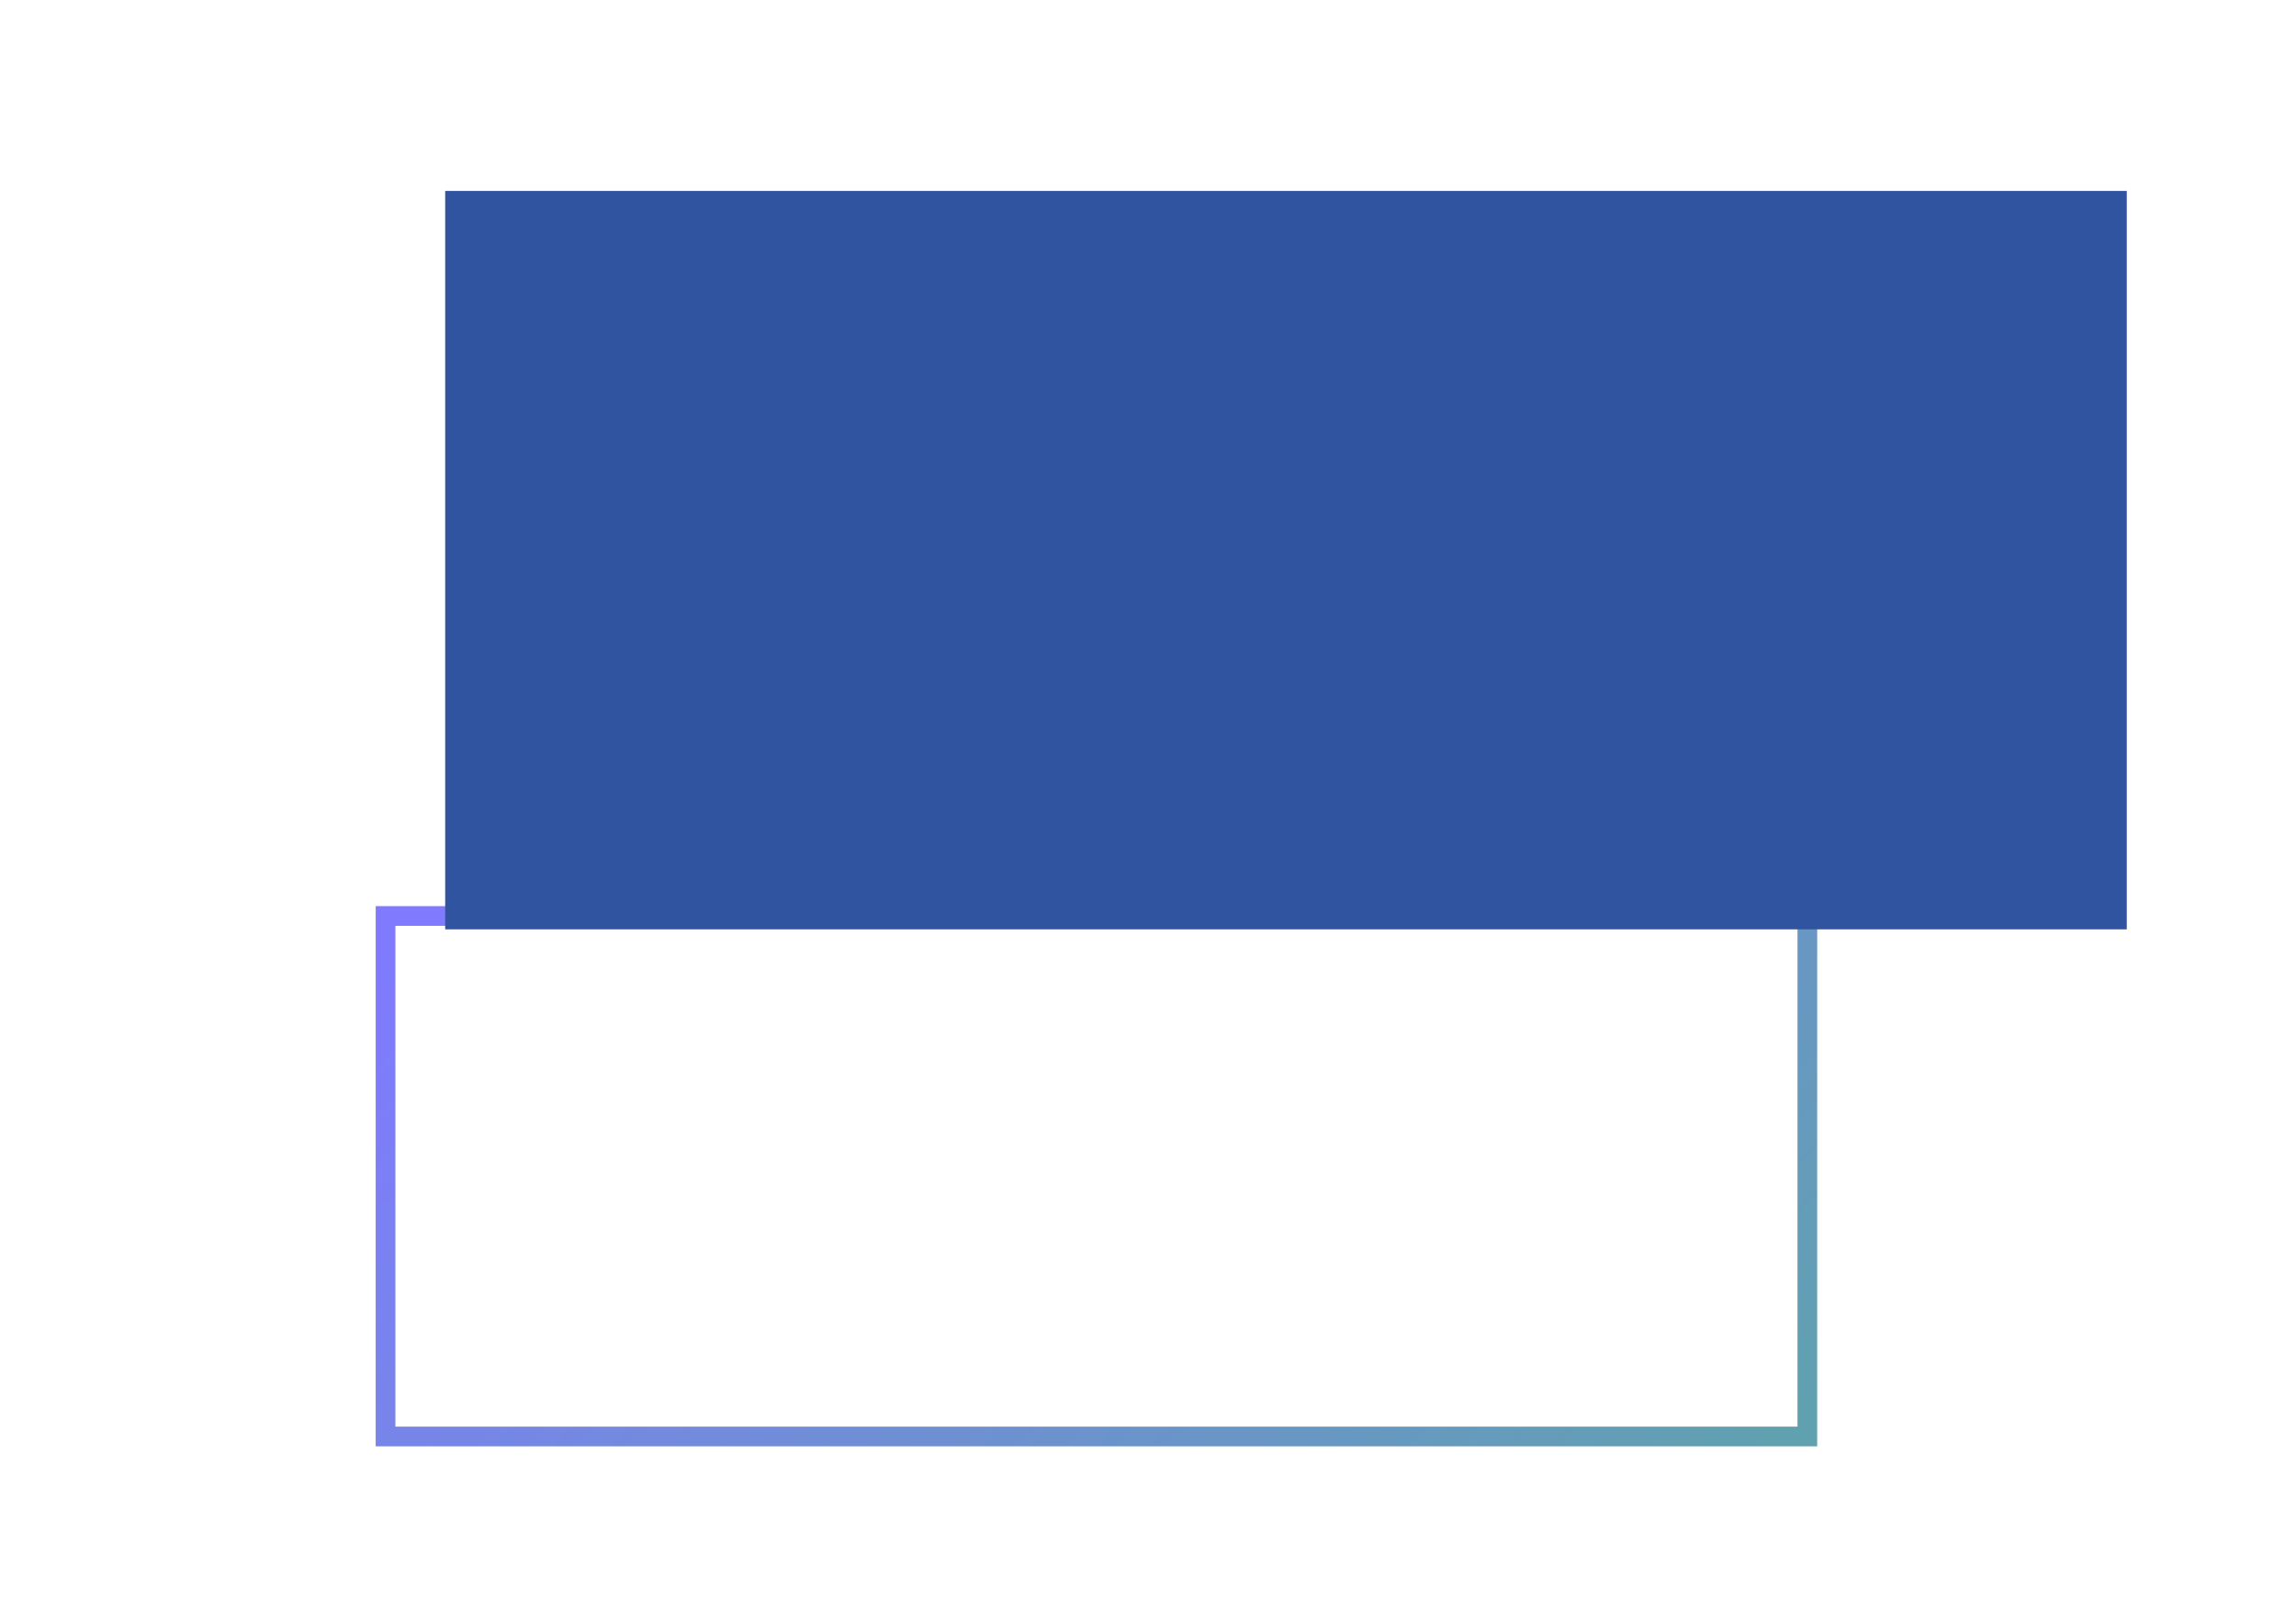 <?xml version="1.0" encoding="UTF-8" standalone="no"?>
<!-- Created with Inkscape (http://www.inkscape.org/) -->

<svg
   xmlns:dc="http://purl.org/dc/elements/1.1/"
   xmlns:cc="http://creativecommons.org/ns#"
   xmlns:rdf="http://www.w3.org/1999/02/22-rdf-syntax-ns#"
   xmlns:svg="http://www.w3.org/2000/svg"
   xmlns="http://www.w3.org/2000/svg"
   xmlns:xlink="http://www.w3.org/1999/xlink"
   xmlns:sodipodi="http://sodipodi.sourceforge.net/DTD/sodipodi-0.dtd"
   xmlns:inkscape="http://www.inkscape.org/namespaces/inkscape"
   width="297mm"
   height="210mm"
   viewBox="0 0 1052.362 744.094"
   id="svg2"
   version="1.1"
   inkscape:version="0.91 r13725"
   sodipodi:docname="titre.svg">
  <defs
     id="defs4">
    <linearGradient
       inkscape:collect="always"
       id="linearGradient4138">
      <stop
         style="stop-color:#807aff;stop-opacity:1"
         offset="0"
         id="stop4140" />
      <stop
         style="stop-color:#60a1af;stop-opacity:1"
         offset="1"
         id="stop4142" />
    </linearGradient>
    <linearGradient
       inkscape:collect="always"
       xlink:href="#linearGradient4138"
       id="linearGradient4144"
       x1="200.01"
       y1="503.344"
       x2="880.853"
       y2="919.527"
       gradientUnits="userSpaceOnUse"
       gradientTransform="matrix(0.938,0,0,0.553,-5.152,456.116)" />
  </defs>
  <sodipodi:namedview
     id="base"
     pagecolor="#ffffff"
     bordercolor="#666666"
     borderopacity="1.0"
     inkscape:pageopacity="0.0"
     inkscape:pageshadow="2"
     inkscape:zoom="0.98994949"
     inkscape:cx="474.07966"
     inkscape:cy="376.11003"
     inkscape:document-units="px"
     inkscape:current-layer="layer1"
     showgrid="false"
     inkscape:window-width="1920"
     inkscape:window-height="1017"
     inkscape:window-x="-8"
     inkscape:window-y="-8"
     inkscape:window-maximized="1" />
  <g
     inkscape:label="Calque 1"
     inkscape:groupmode="layer"
     id="layer1"
     transform="translate(0,-308.268)">
    <rect
       style="fill:none;fill-opacity:1;stroke:url(#linearGradient4144);stroke-width:9.029;stroke-linecap:butt;stroke-linejoin:miter;stroke-miterlimit:4;stroke-dasharray:none;stroke-dashoffset:0;stroke-opacity:1"
       id="rect4136"
       width="651.678"
       height="238.526"
       x="176.712"
       y="728.038"
       inkscape:export-xdpi="200"
       inkscape:export-ydpi="200" />
    <flowRoot
       xml:space="preserve"
       id="flowRoot4146"
       style="font-style:normal;font-weight:normal;font-size:40px;line-height:125%;font-family:sans-serif;letter-spacing:0px;word-spacing:0px;fill:#3154a1;fill-opacity:1;stroke:none;stroke-width:1px;stroke-linecap:butt;stroke-linejoin:miter;stroke-opacity:1"
       transform="translate(75.761,264.831)"><flowRegion
         id="flowRegion4148"><rect
           id="rect4150"
           width="770.746"
           height="338.401"
           x="128.289"
           y="130.932"
           style="fill:#3154a1;fill-opacity:1;stroke:none;stroke-opacity:1" /></flowRegion><flowPara
         id="flowPara4152"
         style="font-style:normal;font-variant:normal;font-weight:normal;font-stretch:normal;font-size:143.75px;font-family:'Cormorant Garamond';-inkscape-font-specification:'Cormorant Garamond';fill:#3154a1;fill-opacity:1;stroke:none;stroke-opacity:1">Algo Cool</flowPara><flowPara
         style="font-style:normal;font-variant:normal;font-weight:normal;font-stretch:normal;font-size:143.75px;font-family:'Cormorant Garamond';-inkscape-font-specification:'Cormorant Garamond';fill:#3154a1;fill-opacity:1;stroke:none;stroke-opacity:1"
         id="flowPara4154" /></flowRoot>  </g>
</svg>
